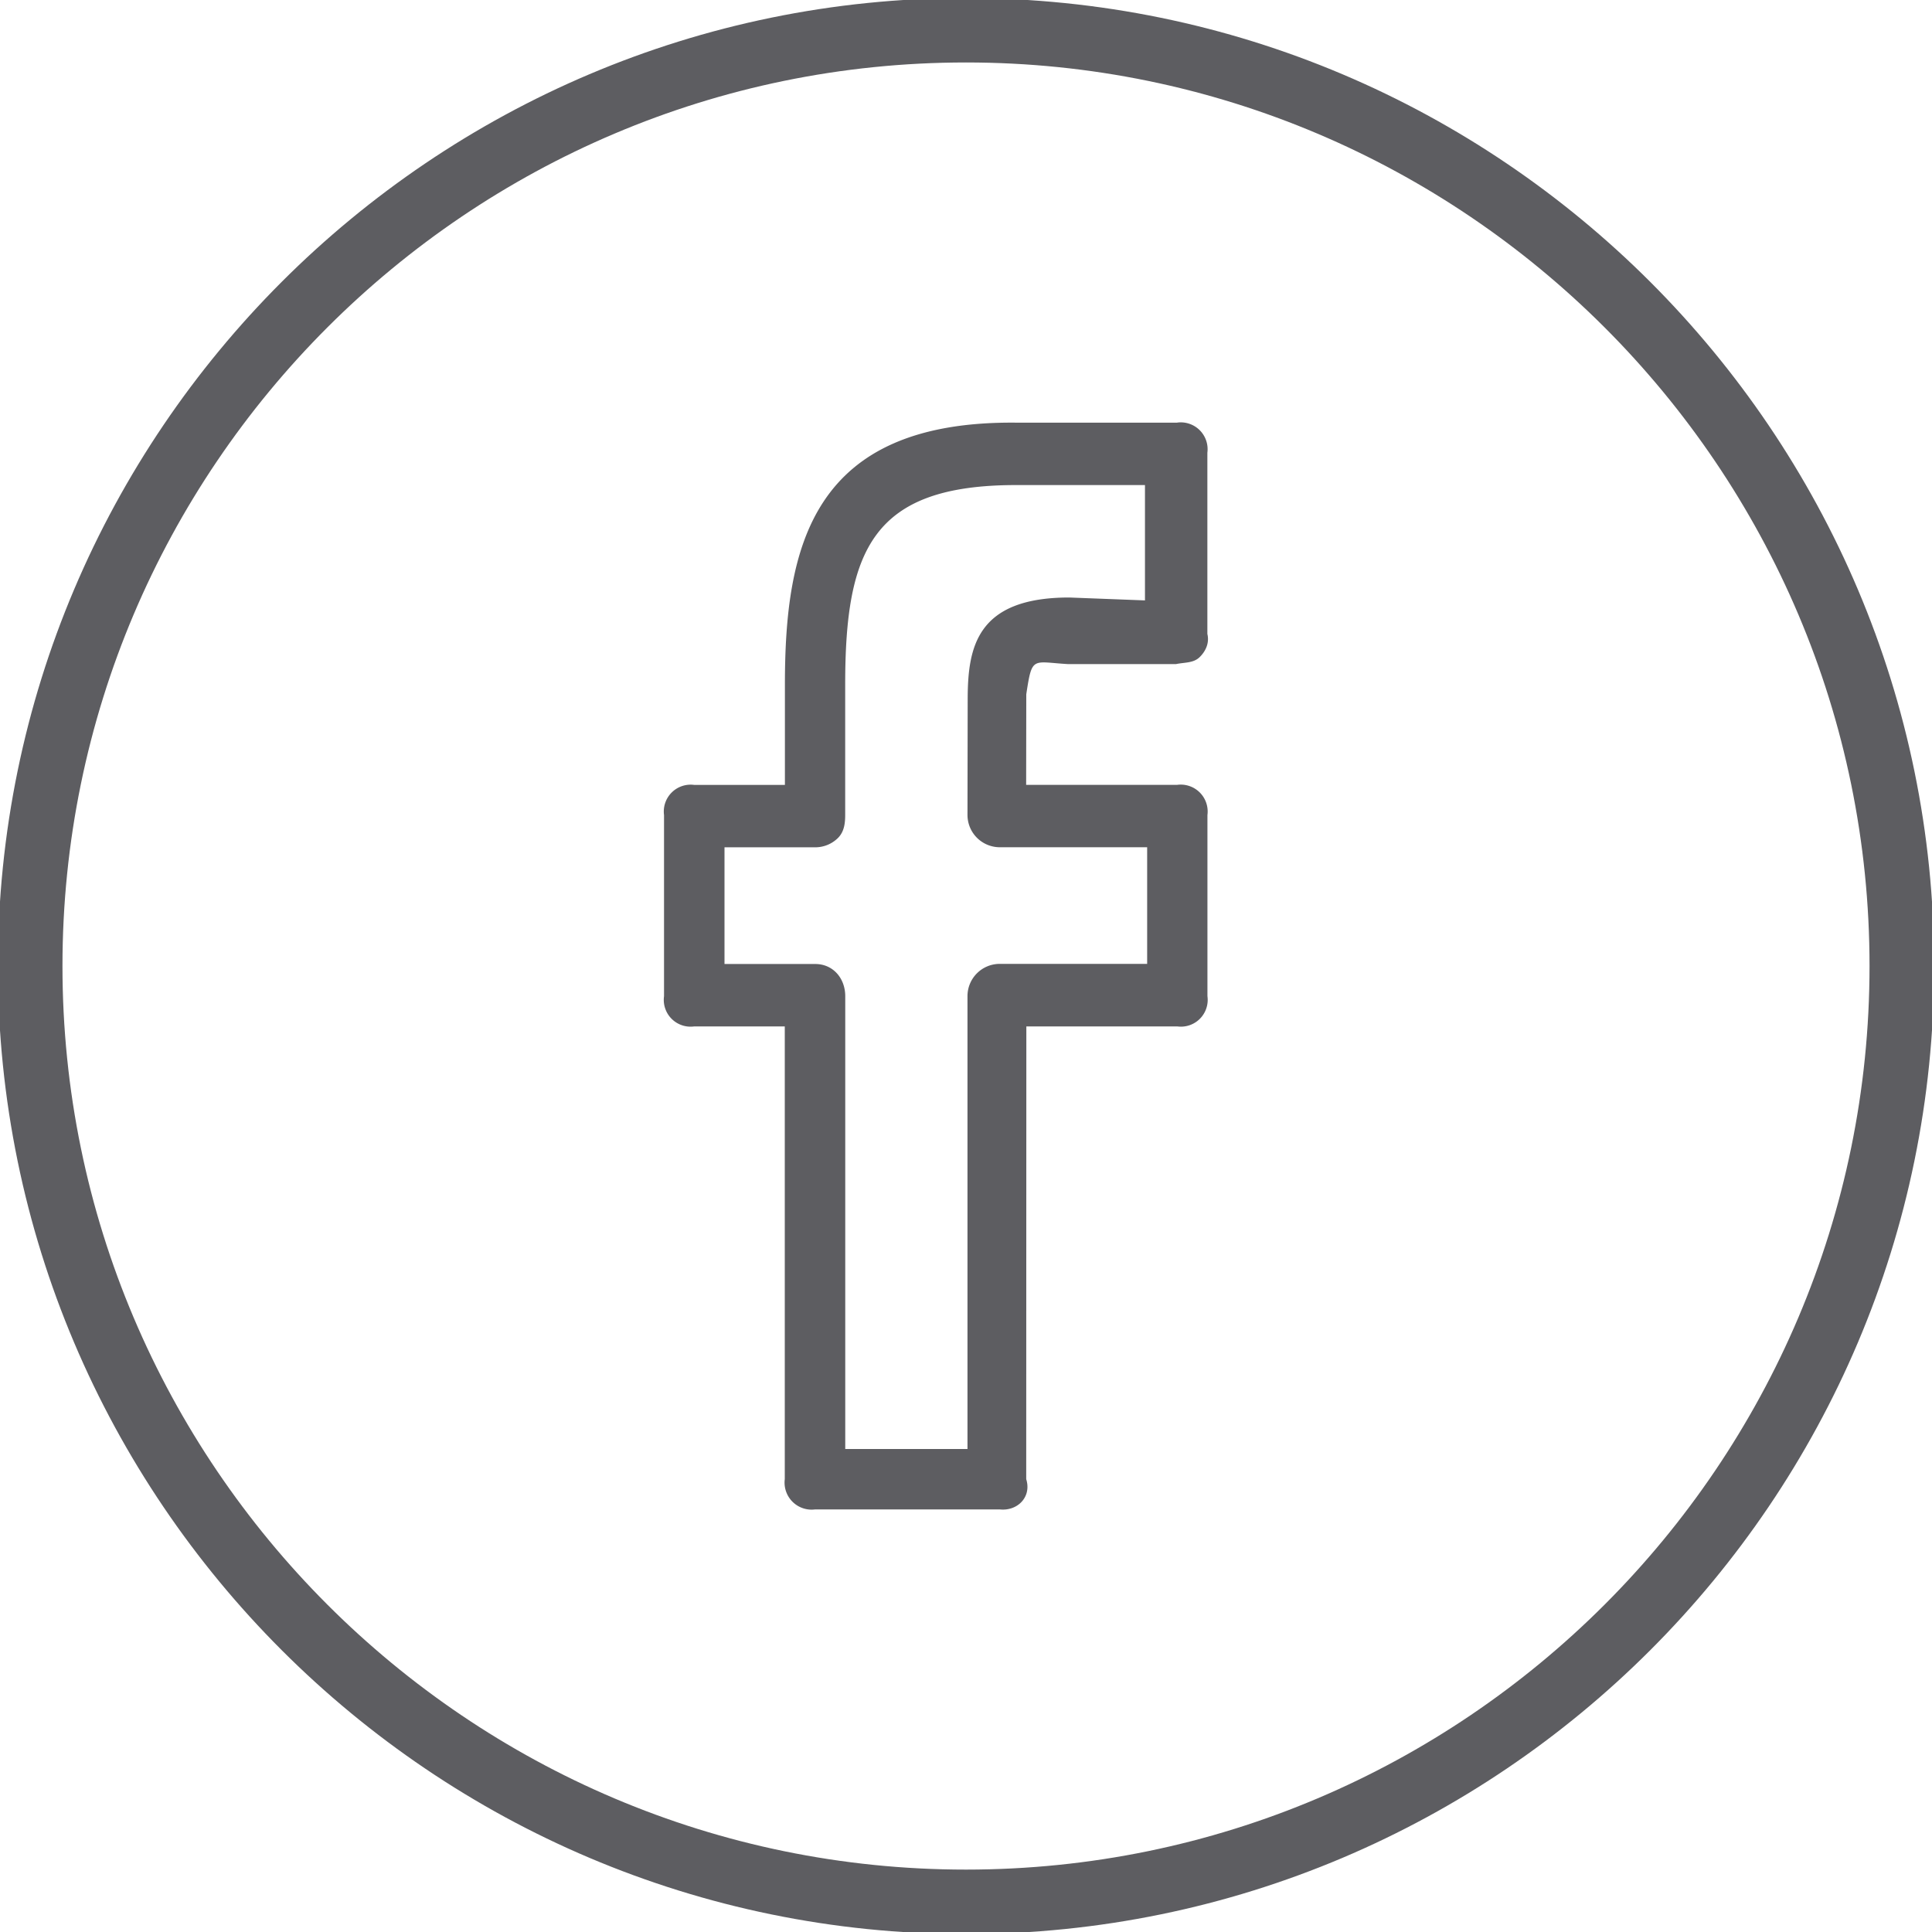 <svg width="30" height="30" fill="none" xmlns="http://www.w3.org/2000/svg"><path d="M15-.031C6.712-.031-.033 6.71-.033 15c0 8.29 6.745 15.032 15.033 15.032S30.033 23.29 30.033 15C30.033 6.711 23.288-.03 15-.03Zm0 29.062c-7.736 0-14.03-6.294-14.03-14.03C.97 7.263 7.264.97 15 .97S29.03 7.264 29.03 15c0 7.737-6.294 14.031-14.03 14.031Z" fill="rgba(93, 93, 97, 1)"/><path d="M18.281 6.563H15.78c-3.186-.032-3.592 1.94-3.592 4.073v1.552H10.78a.417.417 0 0 0-.469.468v2.813a.416.416 0 0 0 .47.469h1.405v7.03a.42.42 0 0 0 .472.47h2.864c.277.031.5-.193.413-.47l.002-7.03h2.343a.416.416 0 0 0 .469-.47v-2.812a.418.418 0 0 0-.469-.469h-2.346l.002-1.406c.091-.599.091-.501.647-.469h1.678c.13-.028.269-.013.366-.107.098-.095.154-.224.121-.361V7.03a.417.417 0 0 0-.468-.468Zm-.501 2.76-1.176-.045c-1.456 0-1.578.79-1.578 1.599l-.003 1.777a.502.502 0 0 0 .5.502h2.29v1.811h-2.288a.501.501 0 0 0-.502.5V22.5h-1.898v-7.031c0-.277-.188-.5-.466-.5H11.25v-1.812h1.41a.502.502 0 0 0 .353-.146c.094-.095.111-.222.111-.356v-2.02c0-2.102.425-3.103 2.655-3.103h2v1.79Z" fill="rgba(93, 93, 97, 1)"/></svg>
